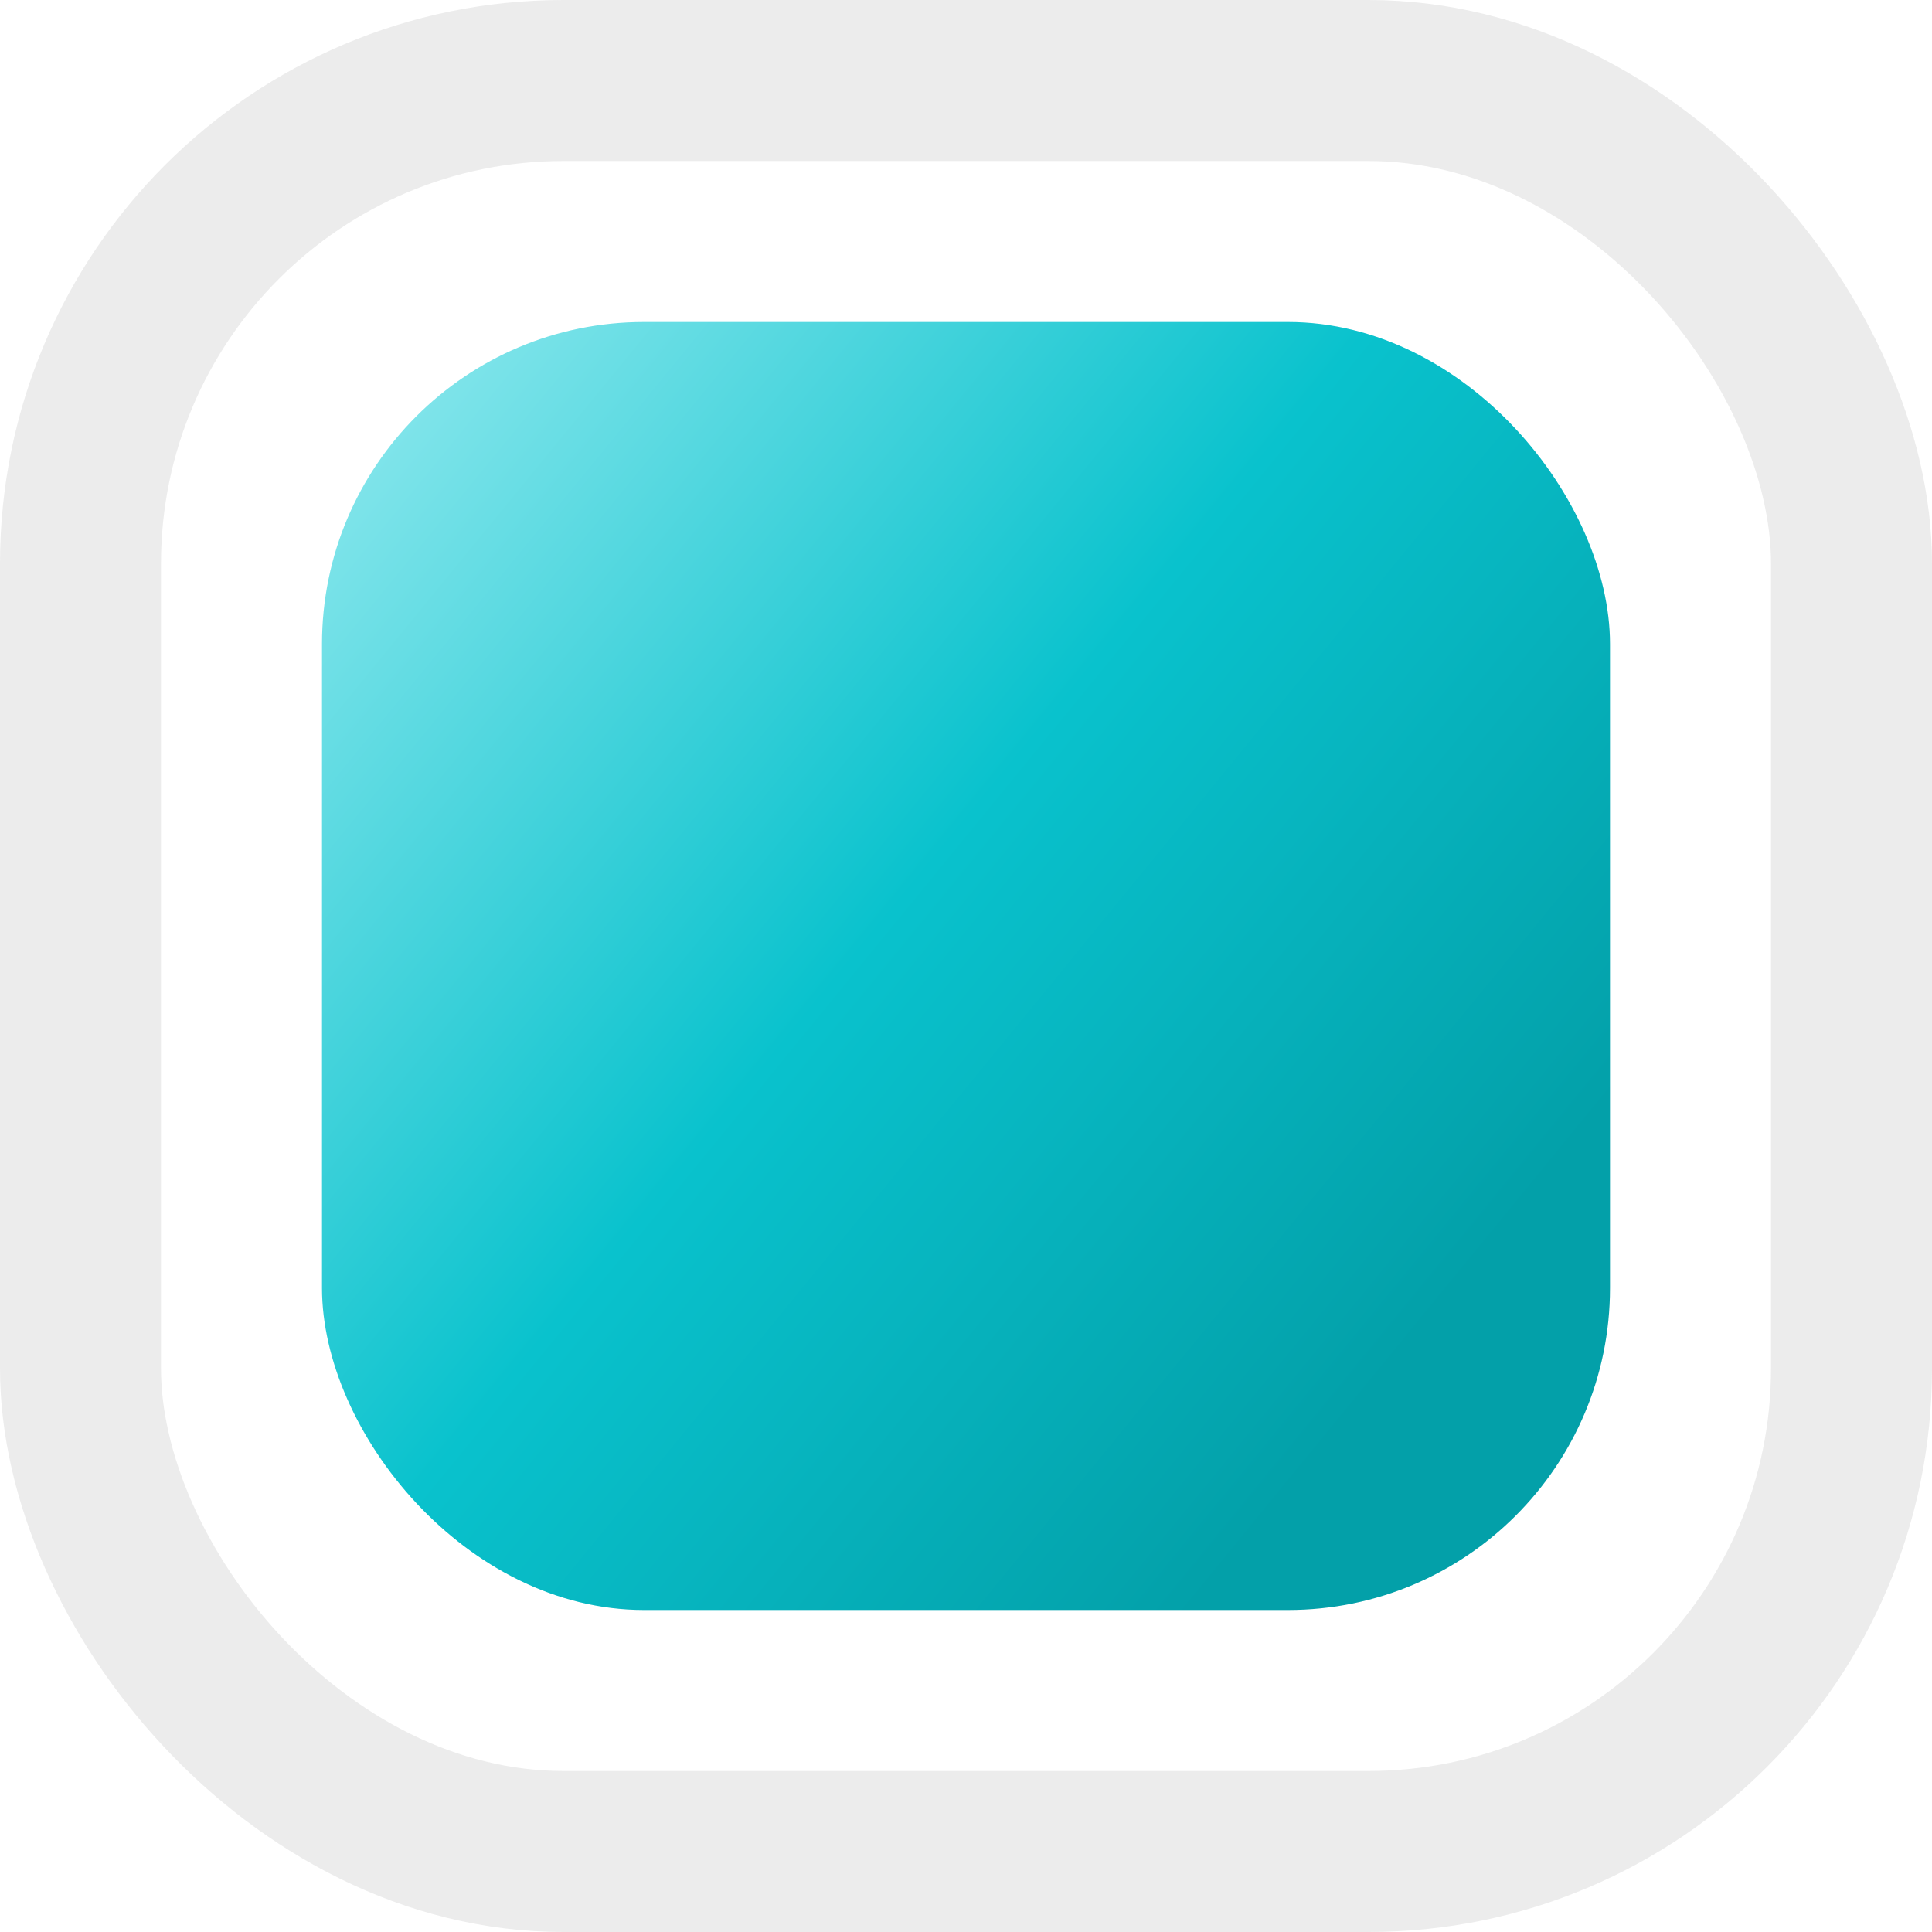 <svg width="24" height="24" viewBox="0 0 24 24" fill="none" xmlns="http://www.w3.org/2000/svg">
<g id="Group 83">
<rect id="Rectangle 167" x="1" y="1" width="22" height="22" rx="6" stroke="#BCBCBC" stroke-opacity="0.27" stroke-width="2"/>
<rect id="Rectangle 167_2" x="4" y="4" width="16" height="16" rx="4" fill="url(#paint0_linear_1412_8104)"/>
</g>
<defs>
<linearGradient id="paint0_linear_1412_8104" x1="16.015" y1="18.552" x2="2.914" y2="7.831" gradientUnits="userSpaceOnUse">
<stop stop-color="#03A0A9"/>
<stop offset="0.496" stop-color="#09C2CD"/>
<stop offset="1" stop-color="#7FE4EA"/>
</linearGradient>
</defs>
</svg>
